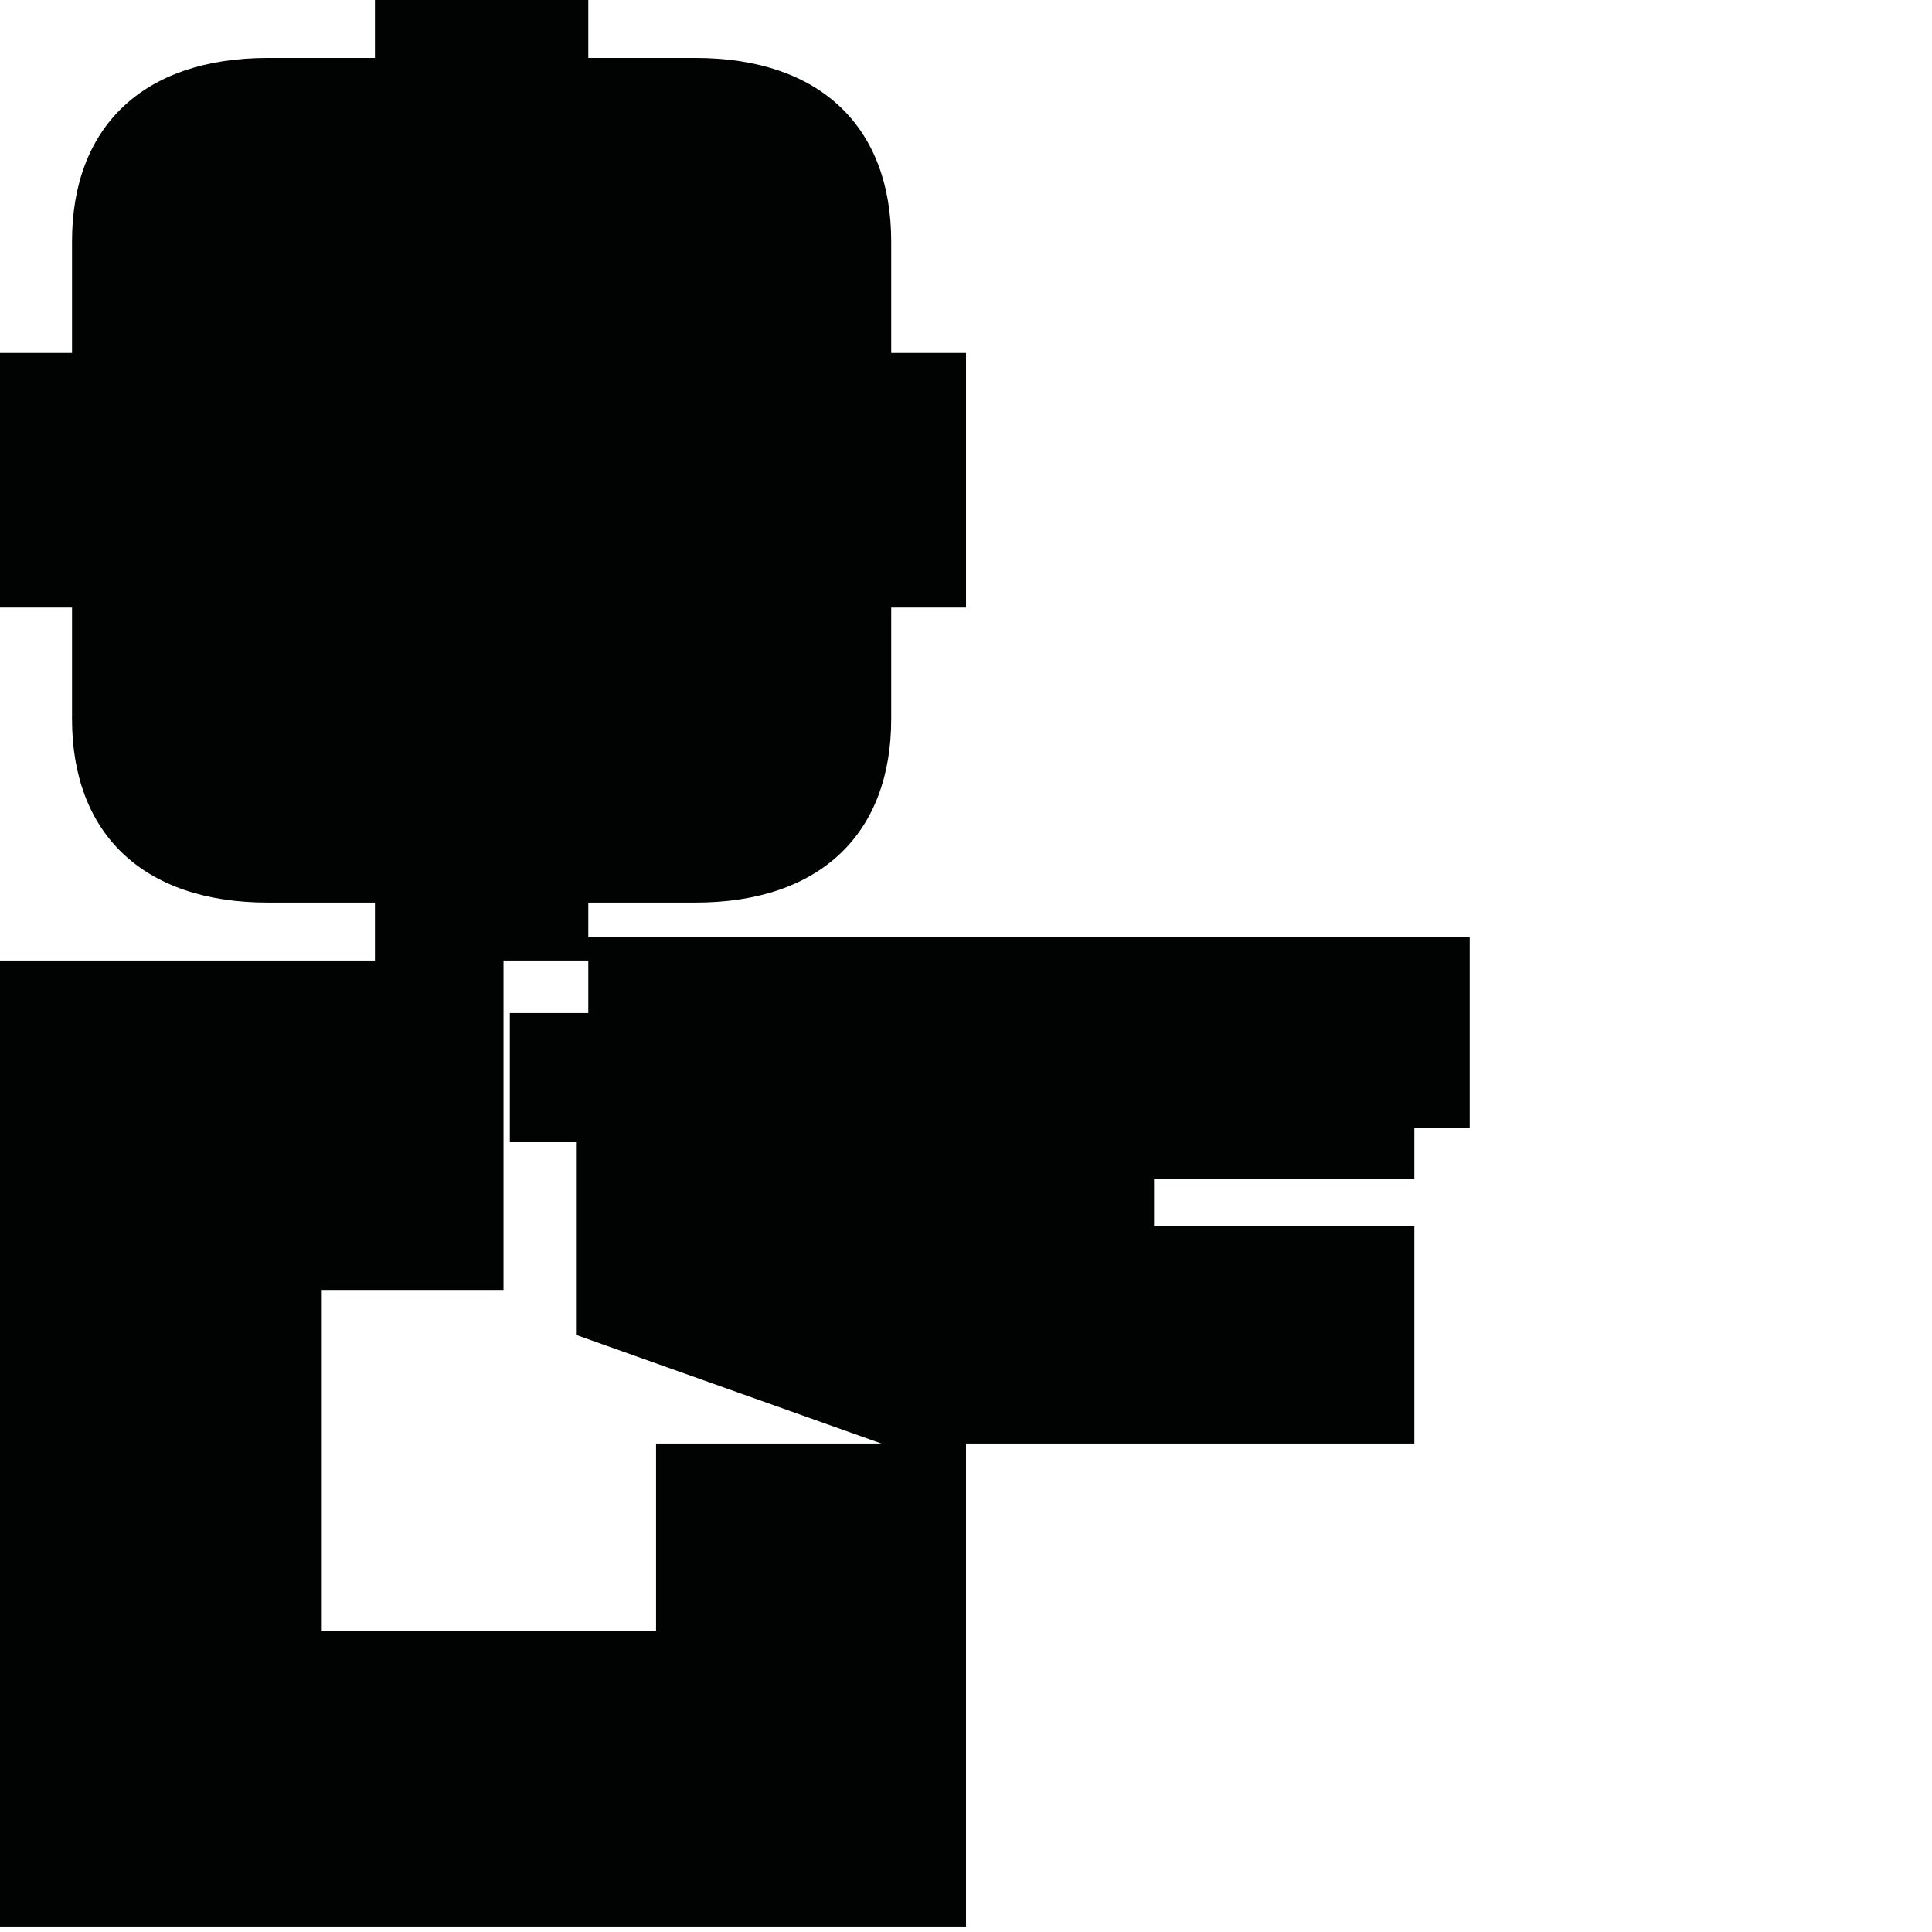 <?xml version="1.0" encoding="utf-8"?>
<!-- Generator: Adobe Illustrator 16.0.0, SVG Export Plug-In . SVG Version: 6.00 Build 0)  -->
<!DOCTYPE svg PUBLIC "-//W3C//DTD SVG 1.1//EN" "http://www.w3.org/Graphics/SVG/1.1/DTD/svg11.dtd">
<svg version="1.1" id="Calque_1" xmlns="http://www.w3.org/2000/svg" xmlns:xlink="http://www.w3.org/1999/xlink" x="0px" y="0px"
	 width="1190.551px" height="1190.551px" viewBox="0 0 1190.551 1190.551" enable-background="new 0 0 1190.551 1190.551"
	 xml:space="preserve">
<path fill="#010202" d="M362.52,577.55v-21.351h65.854c77.912,0,120.811-43.281,120.811-113.078c0-24.755,0-68.714,0-68.714h46.096
	v-77.368v-2.167v-77.367h-46.099c0,0,0-43.963,0-68.715c0-69.799-42.896-113.083-120.81-113.083h-65.854V0h-64.927h-1.624h-64.926
	v35.707h-65.854c-77.911,0-120.809,43.284-120.809,113.083c0,24.752,0,68.715,0,68.715H-0.001v77.367v2.167v77.366h44.382
	c0,0,0,43.961,0,68.714c0,69.797,42.896,113.08,120.809,113.08h65.854v35.709H0v595.28H595.28V889.55h276.292V755.654H711.151
	v-29.053h160.421v-31.579h34.106V577.55H362.52z M404.28,889.55v115.358h-206v-210h112v-203h52.24v32.377h-48.353v79.58h40.773
	v118.735l188.21,66.949H404.28z"/>
</svg>
